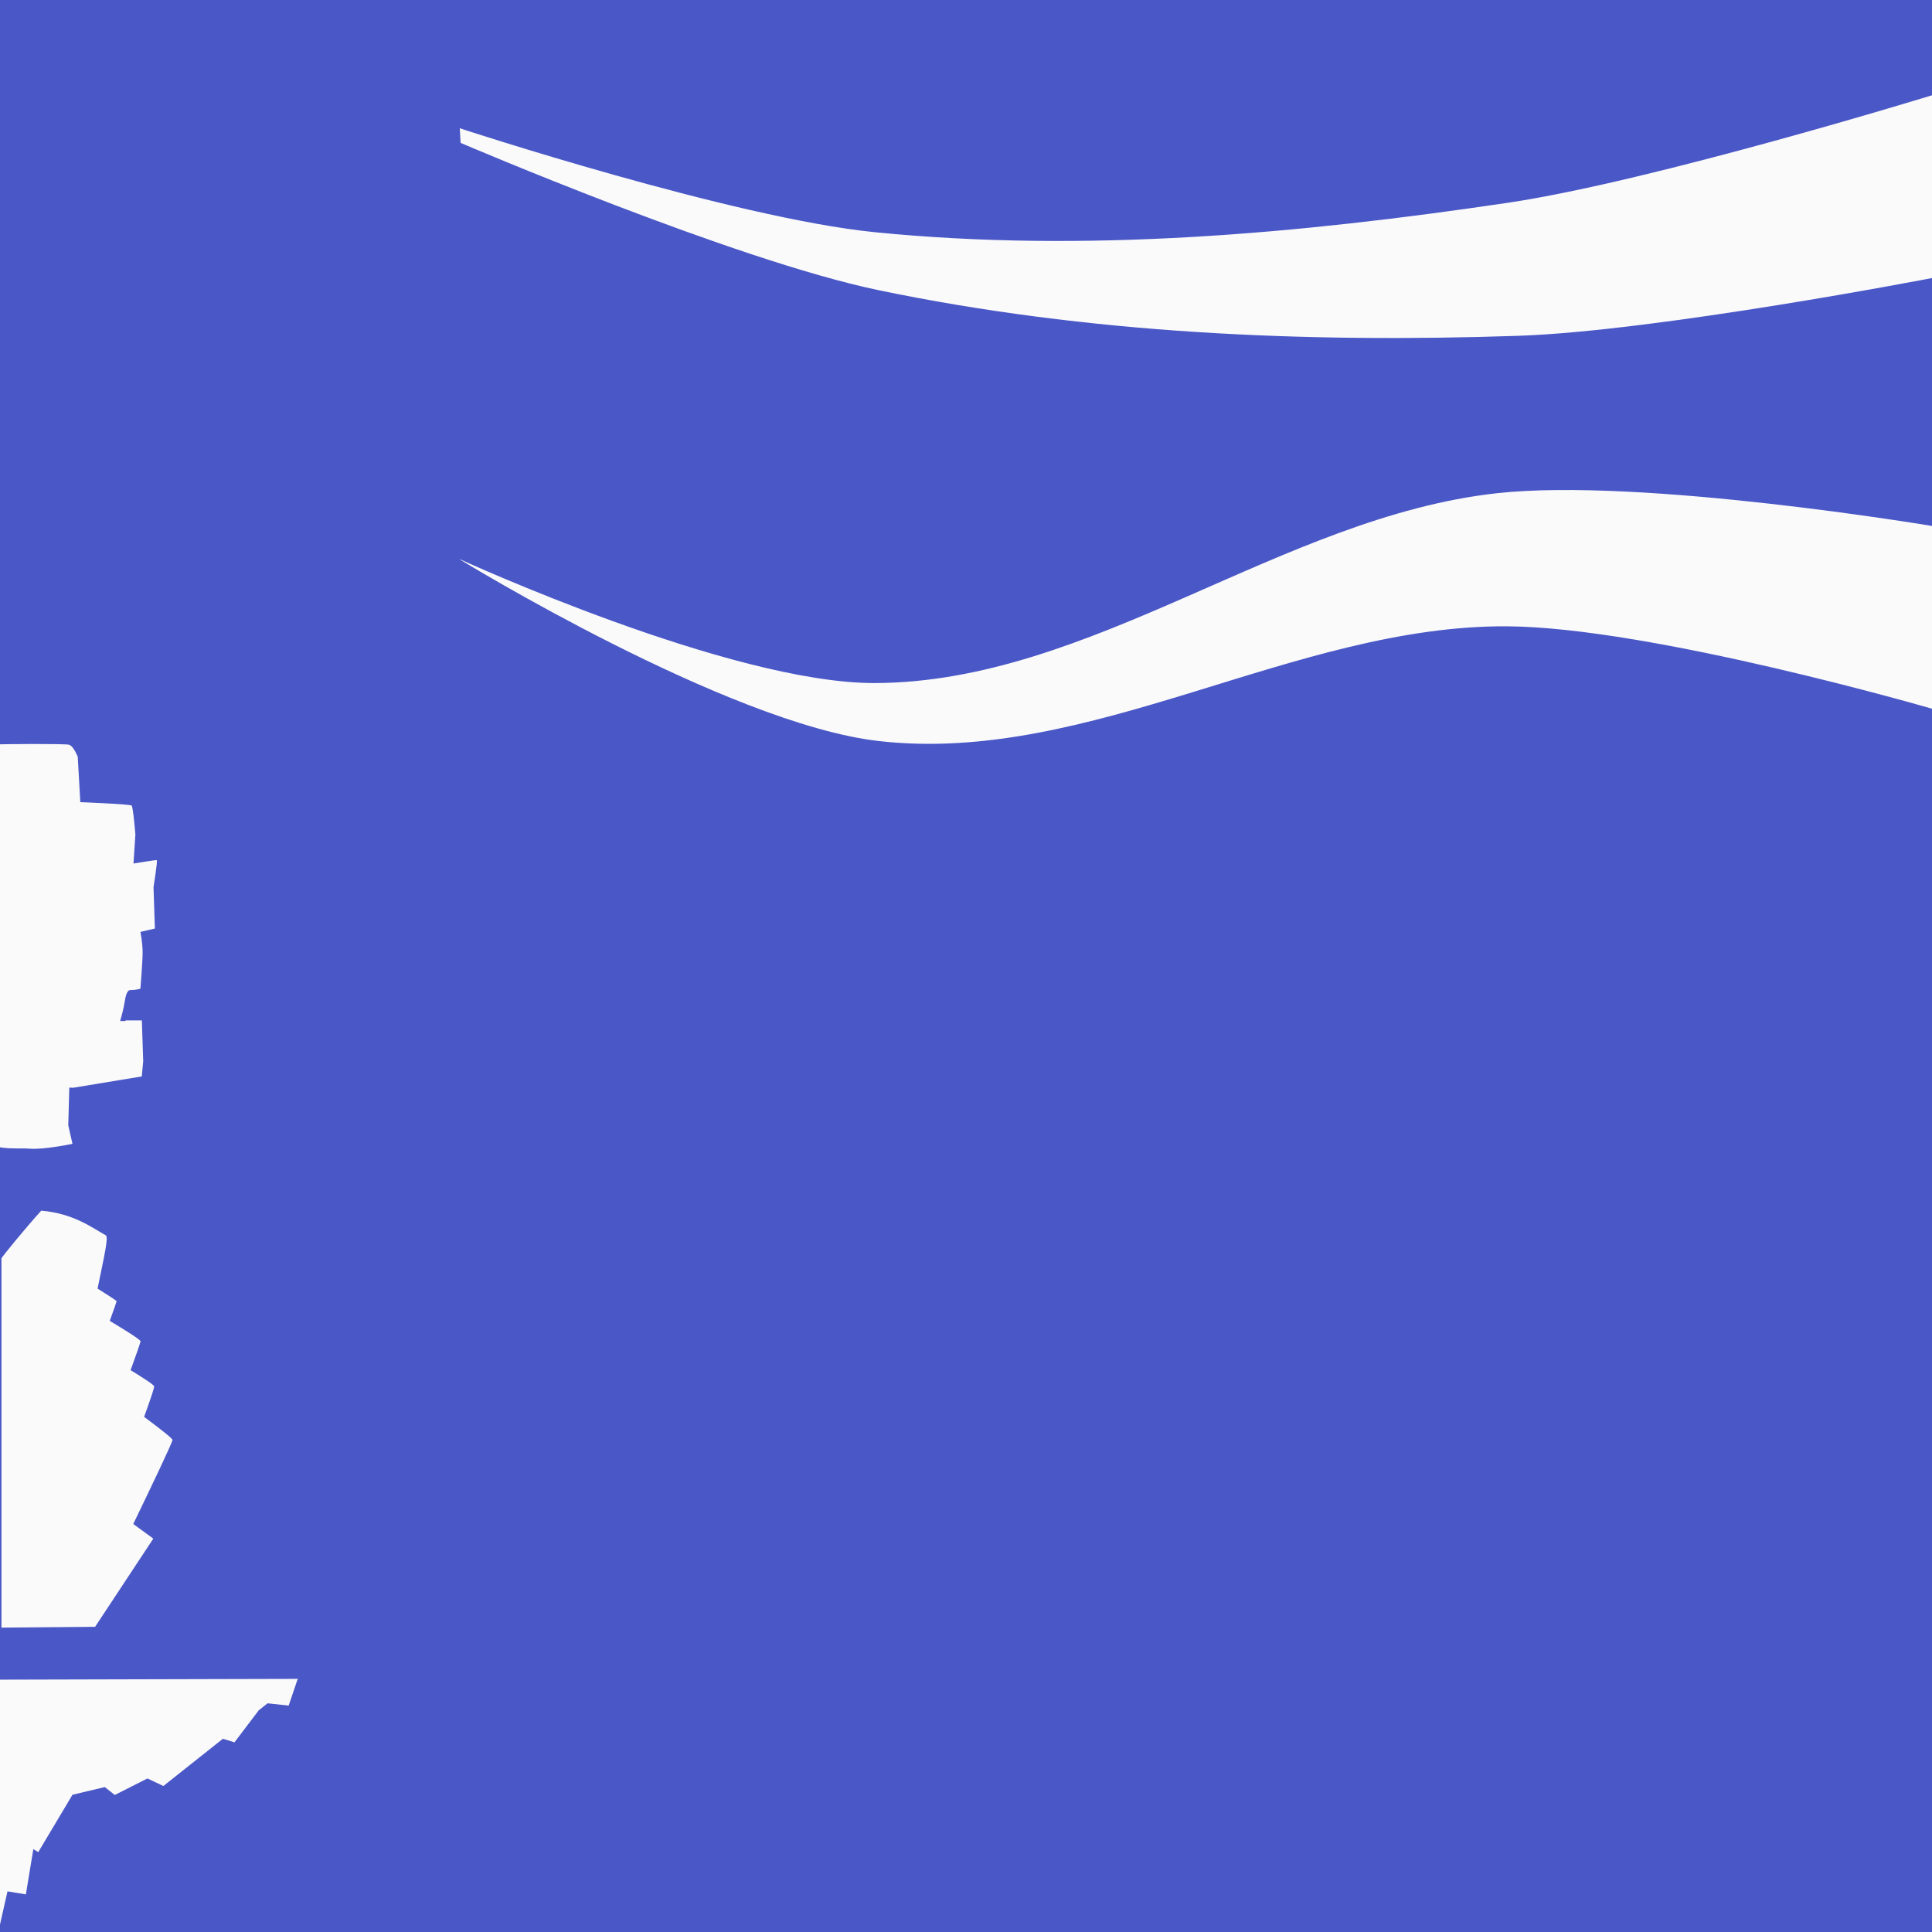 <?xml version="1.0" encoding="UTF-8" standalone="no"?>
<!-- Created with Inkscape (http://www.inkscape.org/) -->

<svg
   width="2000"
   height="2000"
   viewBox="0 0 2000 2000"
   version="1.1"
   id="svg1"
   xml:space="preserve"
   inkscape:version="1.4 (86a8ad7, 2024-10-11)"
   sodipodi:docname="canyon rock.svg"
   inkscape:export-filename="Vine.png"
   inkscape:export-xdpi="96"
   inkscape:export-ydpi="96"
   xmlns:inkscape="http://www.inkscape.org/namespaces/inkscape"
   xmlns:sodipodi="http://sodipodi.sourceforge.net/DTD/sodipodi-0.dtd"
   xmlns="http://www.w3.org/2000/svg"
   xmlns:svg="http://www.w3.org/2000/svg"><sodipodi:namedview
     id="namedview1"
     pagecolor="#ffffff"
     bordercolor="#000000"
     borderopacity="0.25"
     inkscape:showpageshadow="2"
     inkscape:pageopacity="0.0"
     inkscape:pagecheckerboard="0"
     inkscape:deskcolor="#d1d1d1"
     inkscape:document-units="mm"
     inkscape:zoom="0.14571259"
     inkscape:cx="-964.22691"
     inkscape:cy="504.41763"
     inkscape:window-width="1920"
     inkscape:window-height="1009"
     inkscape:window-x="1912"
     inkscape:window-y="-8"
     inkscape:window-maximized="1"
     inkscape:current-layer="svg1"
     showguides="false" /><defs
     id="defs1" /><rect
     style="fill:#4a57c7;fill-opacity:1;stroke-width:0.364"
     id="rect1"
     width="2000.34"
     height="2000.438"
     x="2.2821613e-08"
     y="0"
     inkscape:label="Background" /><g
     inkscape:label="Cliffs"
     inkscape:groupmode="layer"
     id="layer1"><path
       id="path51"
       style="opacity:1;fill:#fafafa;fill-opacity:1;stroke-width:0.798"
       d="m 33.479,770.173 c -17.683,0.01 -33.572,0.34 -33.572,0.34 l 0.039,286.446 0.004,1.162 -0.039,0.589 0.004,0.736 0.062,58.633 -0.065,7.778 v 61.81 c 0.876,0.211 -0.551,-0.124 0.369,0.041 9.994,1.788 22.805,0.736 30.391,1.384 14.589,1.246 44.147,-4.958 44.353,-5.002 l -4.355,-19.179 1.075,-39.042 3.98,0.169 71.018,-11.709 1.511,-15.68 -1.401,-42.309 h -16.92 v 0.619 h -5.582 c 0.721,-2.434 3.712,-12.663 5.095,-21.847 0.938,-6.228 2.841,-10.238 5.491,-10.248 7.043,-0.025 10.423,-1.424 10.423,-1.424 0,0 2.28,-27.841 2.28,-37.628 0,-9.786 -2.28,-21.091 -2.28,-21.091 l 14.982,-3.505 -1.423,-42.853 c 0,0 4.423,-27.541 3.377,-27.938 -1.046,-0.397 -24.102,3.506 -24.102,3.506 l 1.954,-29.937 c 0,0 -2.262,-28.596 -3.909,-30.096 -1.647,-1.5 -53.09,-3.505 -53.09,-3.505 l -2.672,-47.029 c 0,0 -4.423,-11.063 -8.86,-12.384 -2.219,-0.66 -20.456,-0.816 -38.139,-0.806 z"
       inkscape:label="Cliff Face"
       sodipodi:nodetypes="sccccccccssccccccccccsscscccsccsccss" /><path
       id="path28"
       style="opacity:1;fill:#fafafa;fill-opacity:1;stroke-width:1.316"
       inkscape:label="Cliff Ledge"
       d="m -0.458,1738.772 -0.146,15.637 -0.014,65.137 0.274,43.234 -0.331,6.733 0.08,61.155 -0.331,25.655 -0.08,40.356 8.769,-38.757 19.025,3.136 7.718,-46.827 5.111,3.049 35.417,-59.361 33.44,-7.955 10.35,8.191 33.795,-17.105 16.512,7.811 61.61,-48.891 11.987,3.673 24.792,-32.671 -0.208,-0.023 9.704,-7.701 21.831,2.384 9.091,-26.922 0.938,-0.744 z"
       sodipodi:nodetypes="cccccccccccccccccccccccccc" /><path
       id="rect61"
       style="opacity:1;fill:#fafafa;fill-opacity:1;stroke-width:0.276"
       d="m 42.701,1253.265 c 33.842,2.914 53.103,18.02 66.805,25.52 3.035,1.661 -1.432,20.604 -8.501,55.164 10.573,6.609 19.479,12.348 19.65,13.056 0.099,0.409 -2.804,8.675 -7.028,20.369 15.06,9.024 31.594,19.275 31.831,21.09 0.122,0.935 -4.244,13.355 -10.268,29.938 12.302,7.48 23.762,14.837 24.361,16.703 0.386,1.204 -4.118,14.357 -10.37,31.624 14.975,11.134 29.232,22.141 29.374,23.848 0.188,2.263 -22.815,50.257 -40.614,87.052 l 20.773,15.133 -60.054,90.983 -0.058,0.321 -97.106,0.842 v -382.309 c 1.972,-3.263 24.149,-30.532 41.208,-49.336 z"
       inkscape:label="Cliff Diagonal"
       sodipodi:nodetypes="sscscscscsccccccss" /></g><g
     inkscape:groupmode="layer"
     id="layer2"
     inkscape:label="Vines"><path
       id="rect77"
       style="opacity:1;fill:#fafafa;fill-opacity:1;stroke-width:1.89"
       d="m 475.956,132.79 c 0,0 282.816,92.941 429.763,107.598 217.593,21.703 439.007,1.624 655.309,-30.491 149.49,-22.195 439.483,-111.422 439.483,-111.422 V 287.734 c 0,0 -284.665,55.03 -428.955,59.902 C 1350.414,355.104 1126.068,345.442 909.435,300.387 759.736,269.253 476.814,147.904 476.814,147.904 Z"
       sodipodi:nodetypes="caaccaacc"
       inkscape:label="Vine" /><path
       id="path1"
       style="opacity:1;fill:#fafafa;fill-opacity:1;stroke-width:1.89"
       d="m 475.956,578.874 c 0,0 280.269,128.697 429.763,128.222 224.305,-0.713 420.658,-171.724 643.593,-196.483 149.903,-16.648 451.198,33.947 451.198,33.947 v 189.257 c 0,0 -291.045,-84.644 -440.67,-85.466 C 1339.458,647.141 1128.381,792.24 909.435,767.095 752.885,749.116 475.742,578.975 475.742,578.975 Z"
       sodipodi:nodetypes="caaccaacc"
       inkscape:label="Vine" /></g></svg>
